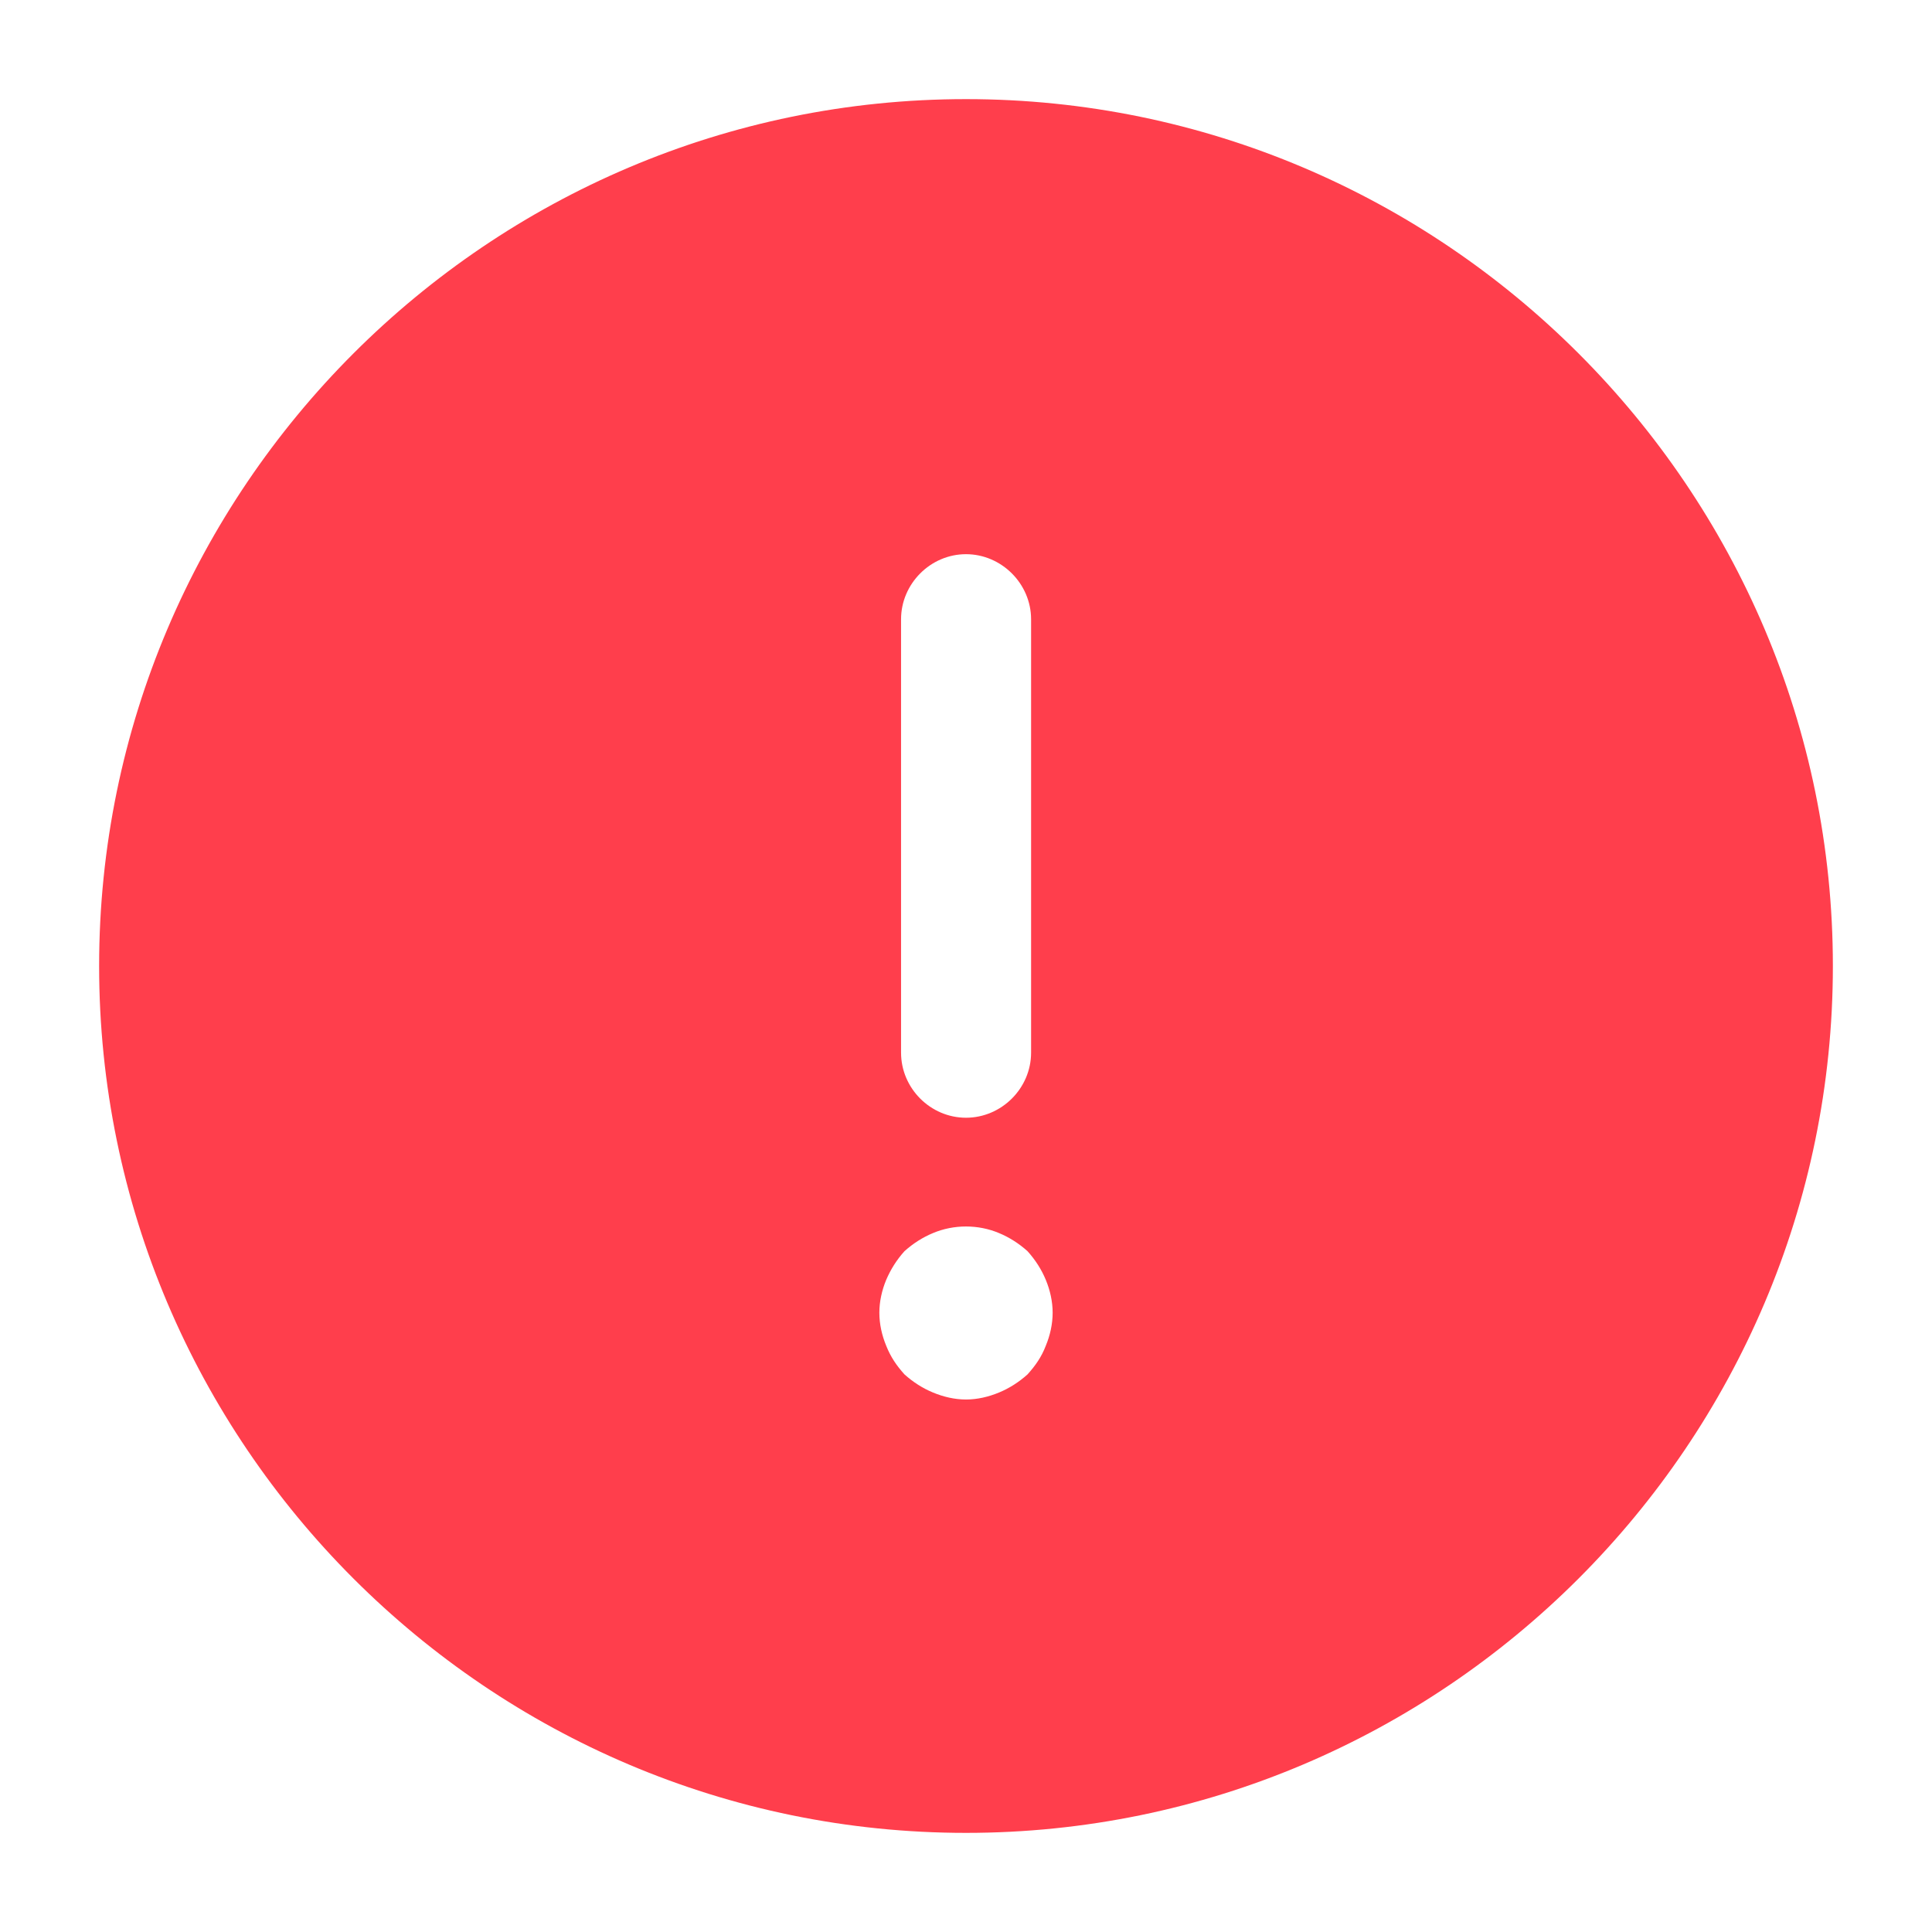 <svg width="13" height="13" viewBox="0 0 13 13" fill="none" xmlns="http://www.w3.org/2000/svg">
<path d="M6.5 0.667C3.286 0.667 0.667 3.286 0.667 6.5C0.667 9.714 3.286 12.333 6.5 12.333C9.714 12.333 12.333 9.714 12.333 6.5C12.333 3.286 9.714 0.667 6.5 0.667ZM6.063 4.167C6.063 3.928 6.261 3.729 6.5 3.729C6.739 3.729 6.938 3.928 6.938 4.167V7.083C6.938 7.323 6.739 7.521 6.5 7.521C6.261 7.521 6.063 7.323 6.063 7.083V4.167ZM7.037 9.055C7.008 9.131 6.967 9.189 6.914 9.248C6.856 9.3 6.792 9.341 6.722 9.37C6.652 9.399 6.576 9.417 6.5 9.417C6.424 9.417 6.348 9.399 6.278 9.37C6.208 9.341 6.144 9.3 6.086 9.248C6.033 9.189 5.993 9.131 5.963 9.055C5.934 8.985 5.917 8.909 5.917 8.833C5.917 8.758 5.934 8.682 5.963 8.612C5.993 8.542 6.033 8.478 6.086 8.419C6.144 8.367 6.208 8.326 6.278 8.297C6.418 8.238 6.582 8.238 6.722 8.297C6.792 8.326 6.856 8.367 6.914 8.419C6.967 8.478 7.008 8.542 7.037 8.612C7.066 8.682 7.083 8.758 7.083 8.833C7.083 8.909 7.066 8.985 7.037 9.055Z" fill="#FF3E4C"/>
</svg>
